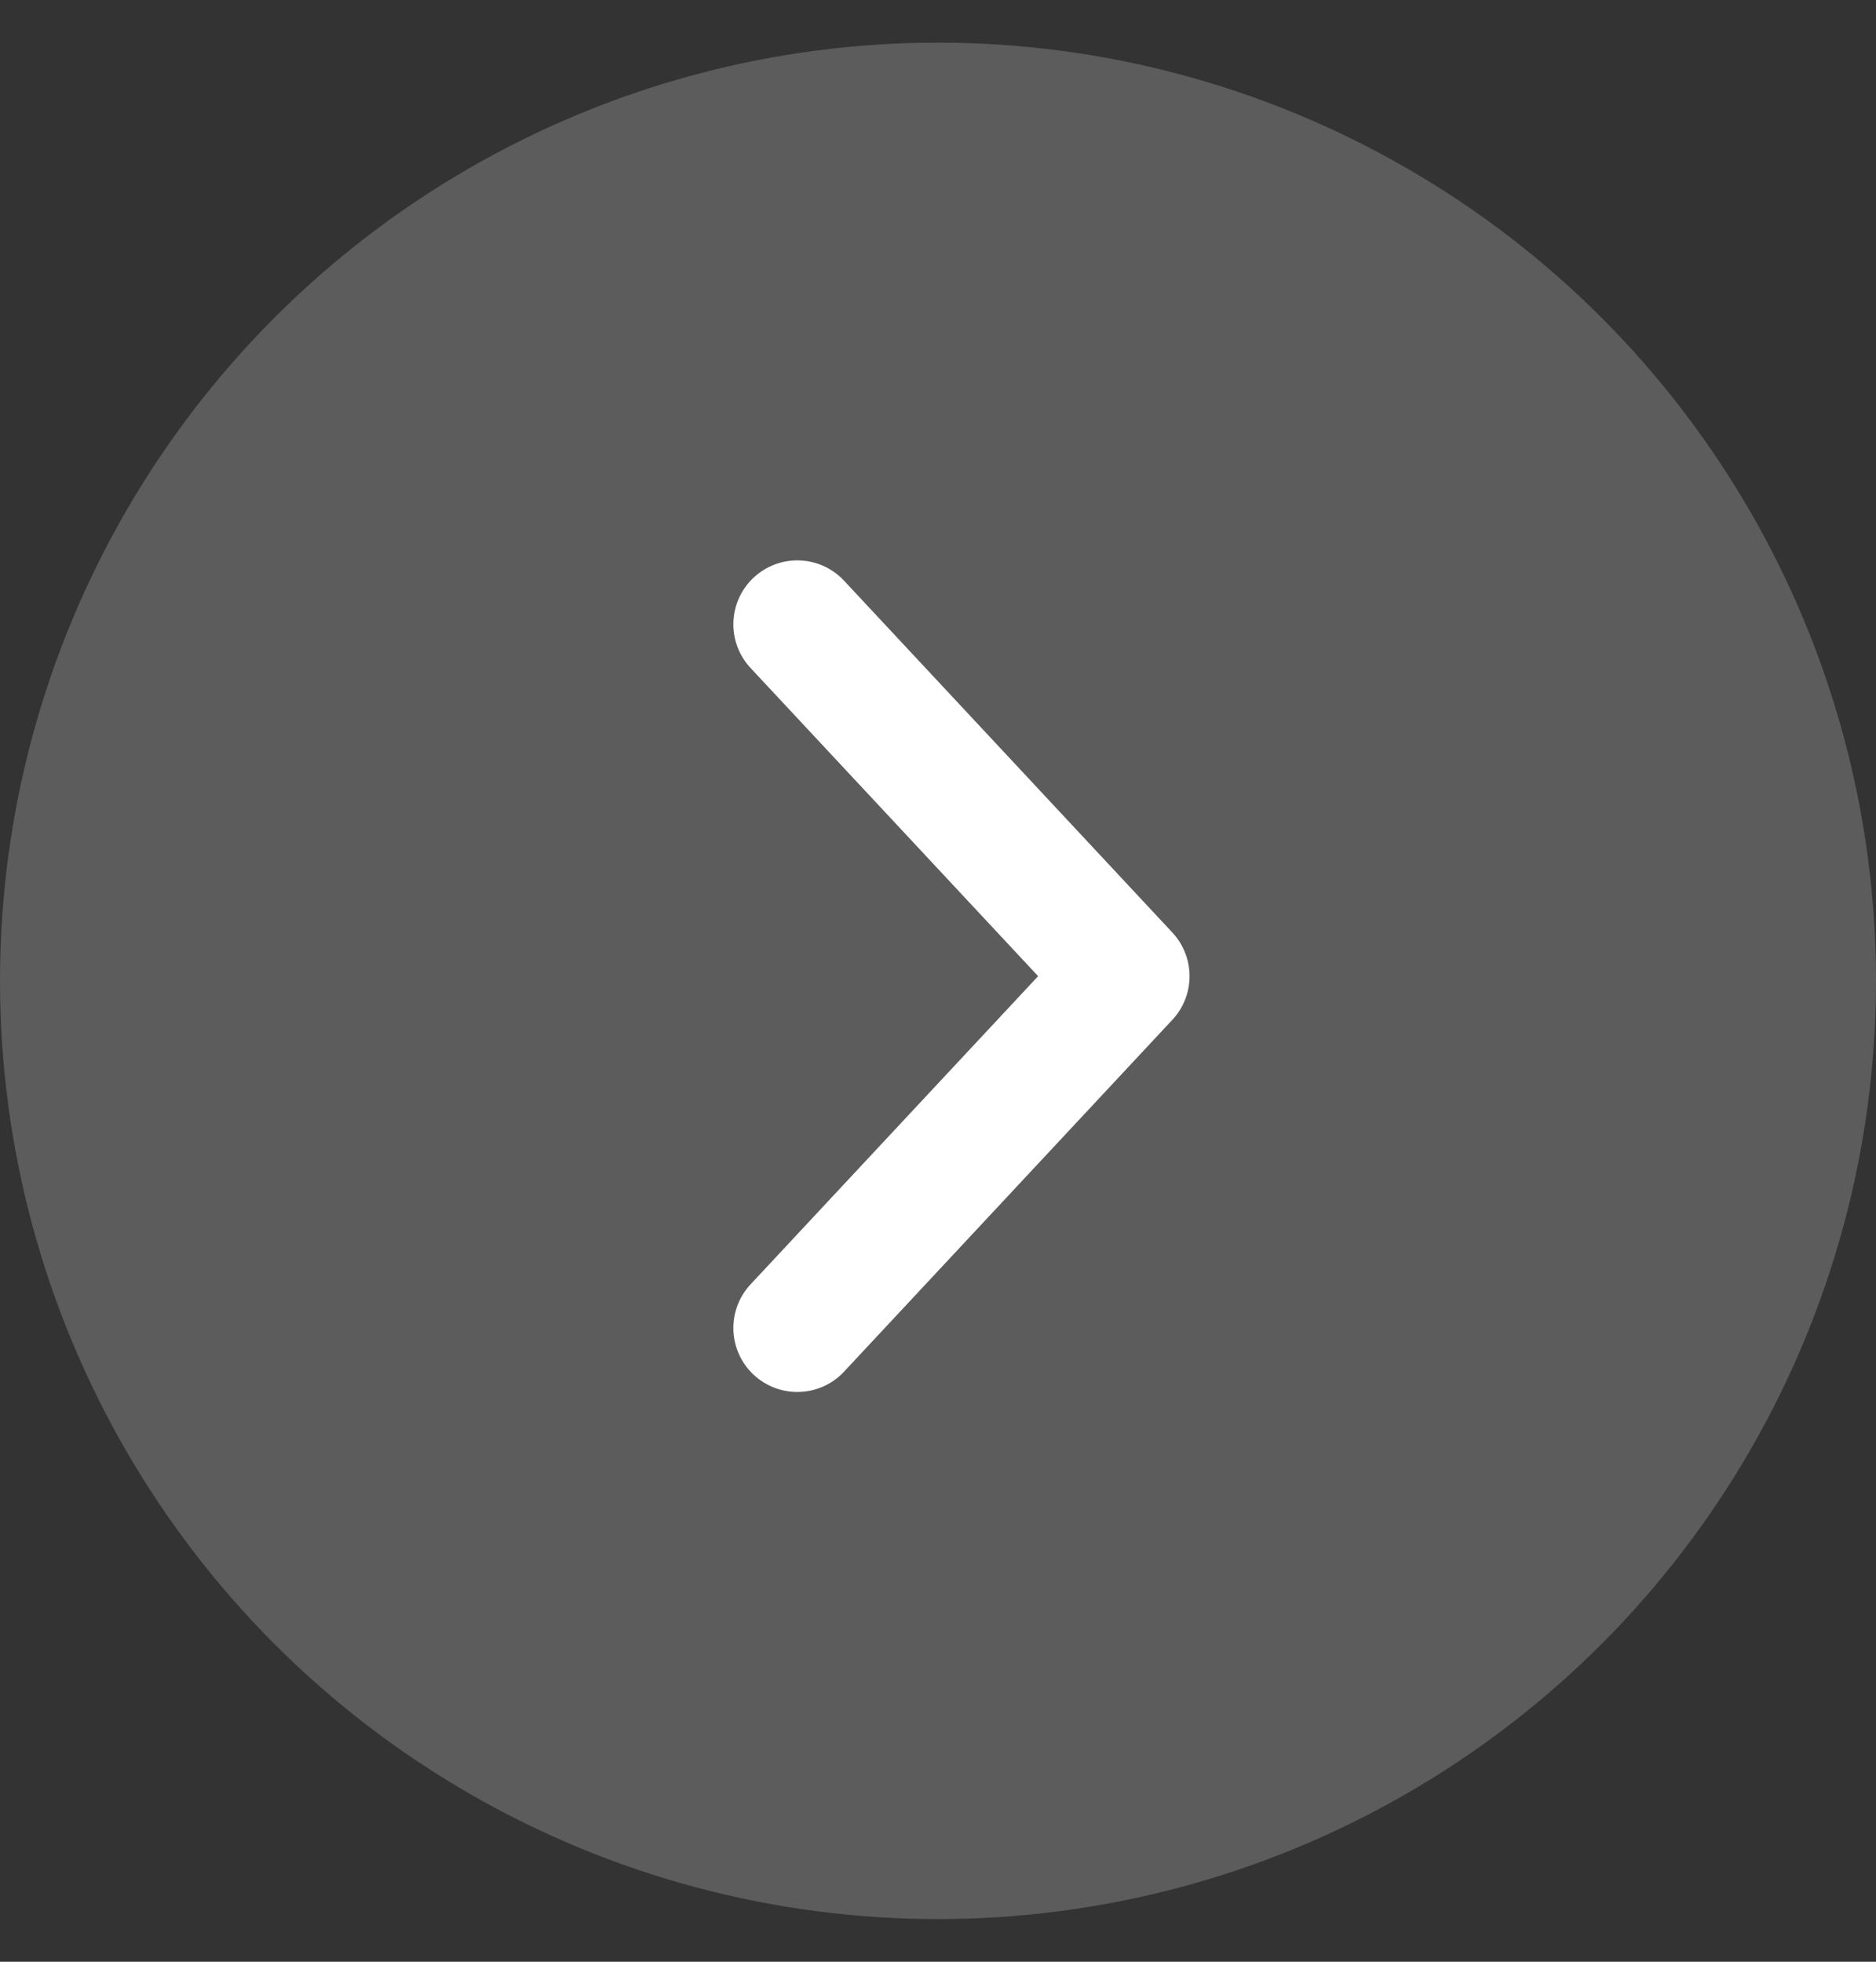<svg width="22" height="23" viewBox="0 0 22 23" fill="none" xmlns="http://www.w3.org/2000/svg">
<rect x="0" y="0" width="22" height="23" fill="#333333" stroke="none"/>
<circle cx="11" cy="11.5" r="11" fill="white" fill-opacity="0.2"/>
<path d="M9.35 7.32L13.2 11.445L9.35 15.57" stroke="white" stroke-width="1.5" stroke-linecap="round" stroke-linejoin="round"/>
</svg>
